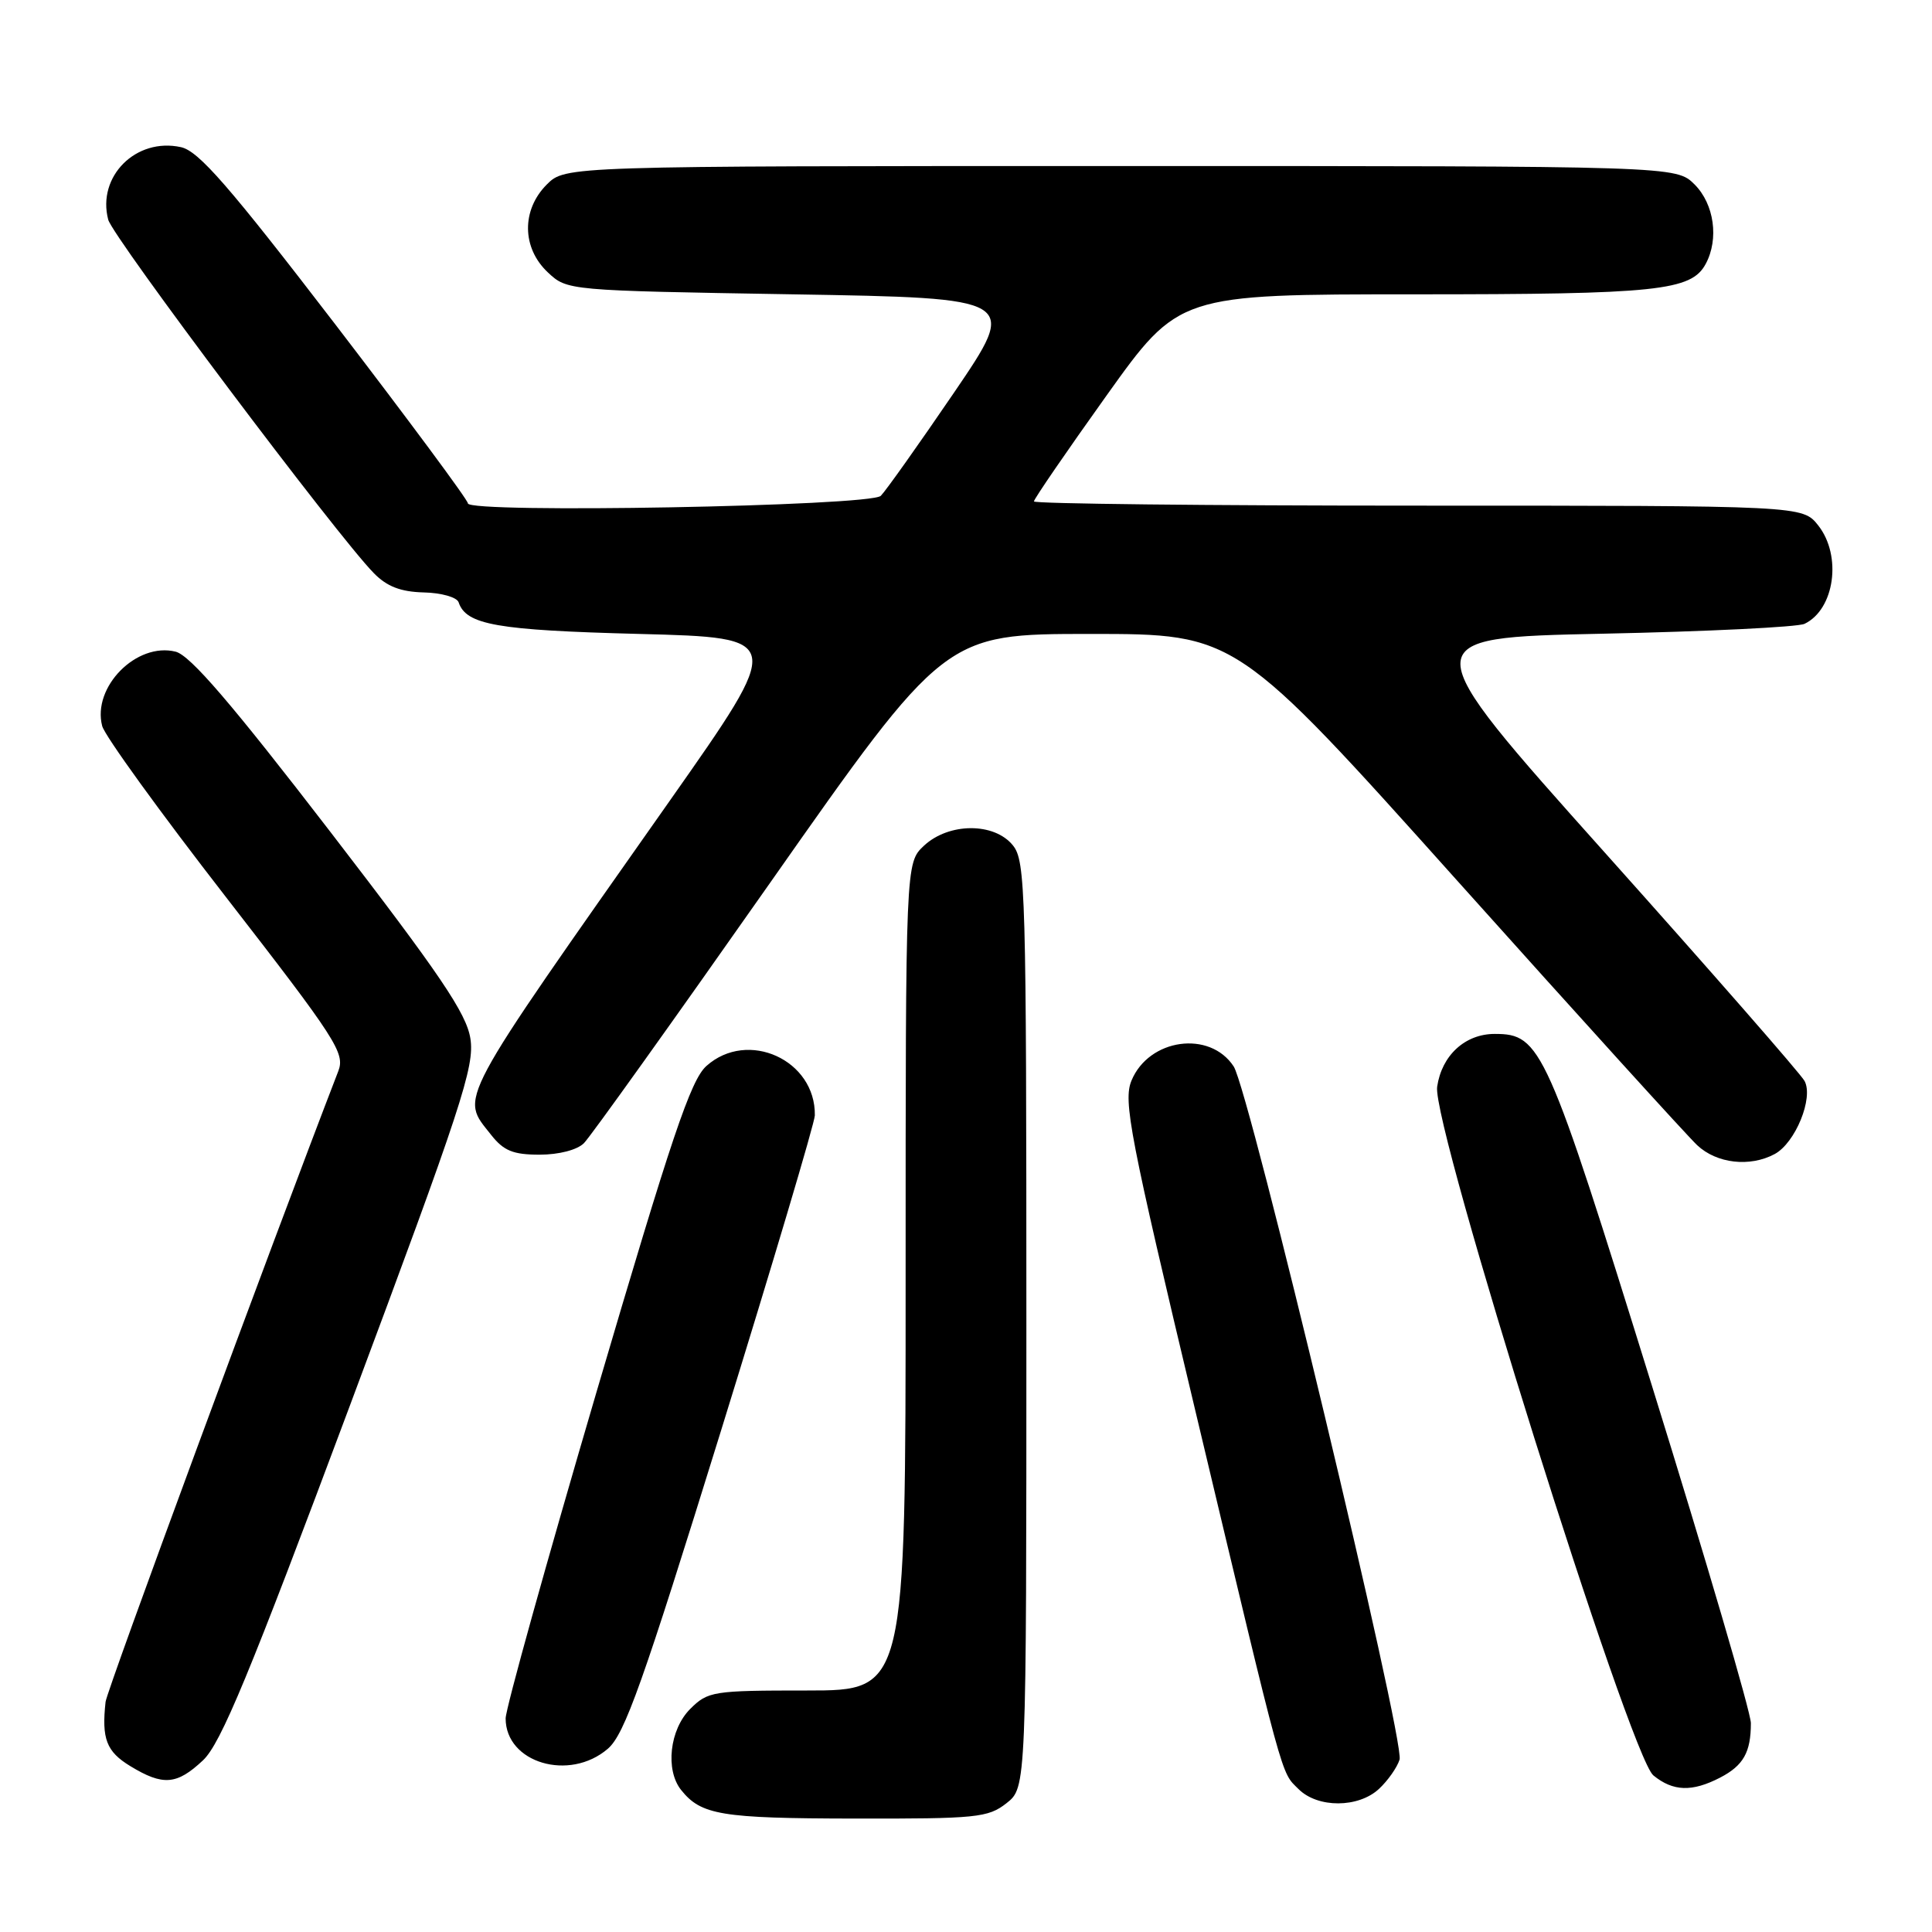<?xml version="1.0" encoding="UTF-8" standalone="no"?>
<!DOCTYPE svg PUBLIC "-//W3C//DTD SVG 1.1//EN" "http://www.w3.org/Graphics/SVG/1.1/DTD/svg11.dtd" >
<svg xmlns="http://www.w3.org/2000/svg" xmlns:xlink="http://www.w3.org/1999/xlink" version="1.1" viewBox="0 0 256 256">
 <g >
 <path fill="currentColor"
d=" M 133.37 238.93 C 136.00 236.85 136.00 236.85 136.00 175.54 C 136.00 118.11 135.89 114.08 134.21 112.01 C 131.73 108.95 125.71 108.99 122.42 112.07 C 120.00 114.35 120.00 114.35 120.00 169.17 C 120.00 224.00 120.00 224.00 106.95 224.00 C 94.44 224.00 93.81 224.10 91.45 226.45 C 88.73 229.17 88.13 234.53 90.25 237.18 C 92.90 240.50 95.55 240.94 113.12 240.97 C 129.45 241.00 130.92 240.85 133.37 238.93 Z  M 182.73 237.03 C 183.89 235.95 185.12 234.21 185.45 233.16 C 186.20 230.80 165.54 144.47 163.47 141.31 C 160.31 136.48 152.24 137.60 149.93 143.18 C 148.81 145.88 149.67 150.37 158.46 187.23 C 170.30 236.94 169.69 234.69 172.06 237.06 C 174.60 239.60 180.00 239.58 182.73 237.03 Z  M 227.93 235.54 C 231.01 233.94 232.00 232.19 232.00 228.32 C 232.00 226.94 226.11 206.84 218.90 183.65 C 204.93 138.66 204.19 137.00 198.06 137.00 C 194.13 137.00 191.04 139.84 190.43 144.00 C 189.69 149.01 215.97 232.72 219.08 235.25 C 221.69 237.38 224.20 237.47 227.93 235.54 Z  M 26.90 233.25 C 29.26 231.03 33.03 221.94 46.41 186.12 C 61.18 146.58 62.91 141.30 62.33 137.62 C 61.81 134.28 58.32 129.13 43.80 110.26 C 30.67 93.20 25.21 86.84 23.27 86.35 C 18.10 85.06 12.19 91.03 13.54 96.20 C 13.86 97.47 21.26 107.69 29.98 118.92 C 44.57 137.73 45.74 139.54 44.83 141.92 C 35.91 165.02 14.15 224.00 13.99 225.50 C 13.45 230.40 14.10 232.09 17.25 234.01 C 21.60 236.66 23.42 236.52 26.90 233.25 Z  M 80.54 231.72 C 82.77 229.80 85.14 223.13 95.57 189.47 C 102.38 167.49 107.96 148.73 107.97 147.80 C 108.09 140.45 99.08 136.35 93.60 141.25 C 91.52 143.11 88.99 150.63 79.04 184.45 C 72.42 206.97 67.00 226.43 67.00 227.70 C 67.00 233.59 75.45 236.10 80.54 231.72 Z  M 235.15 152.92 C 237.89 151.45 240.33 145.48 239.11 143.23 C 238.59 142.28 226.70 128.68 212.67 113.00 C 187.18 84.50 187.18 84.50 212.34 83.97 C 226.18 83.68 238.23 83.09 239.11 82.66 C 243.10 80.75 244.09 73.65 240.93 69.63 C 238.85 67.00 238.85 67.00 187.93 67.00 C 159.92 67.00 137.00 66.75 137.00 66.44 C 137.00 66.13 141.32 59.83 146.60 52.44 C 156.20 39.00 156.20 39.00 187.45 39.00 C 219.66 39.00 224.11 38.53 226.02 34.96 C 227.79 31.66 227.14 27.05 224.55 24.45 C 222.09 22.00 222.09 22.00 148.50 22.00 C 74.91 22.00 74.91 22.00 72.45 24.45 C 69.09 27.82 69.14 32.84 72.58 36.08 C 75.16 38.50 75.16 38.50 105.05 39.00 C 134.94 39.50 134.94 39.50 126.43 52.00 C 121.74 58.88 117.37 65.04 116.71 65.70 C 115.31 67.08 62.00 68.05 62.00 66.70 C 62.00 66.25 54.10 55.60 44.45 43.01 C 30.34 24.63 26.32 20.01 23.98 19.50 C 18.03 18.19 12.83 23.37 14.34 29.11 C 14.95 31.44 44.73 71.07 49.53 75.94 C 51.27 77.72 53.09 78.42 56.15 78.50 C 58.48 78.55 60.55 79.14 60.77 79.81 C 61.77 82.80 65.82 83.51 84.72 84.00 C 103.93 84.50 103.93 84.50 88.82 106.00 C 60.02 146.95 60.98 145.16 65.07 150.37 C 66.74 152.49 67.99 153.00 71.50 153.00 C 74.06 153.00 76.48 152.37 77.37 151.48 C 78.21 150.65 89.31 135.12 102.04 116.98 C 125.19 84.00 125.19 84.00 144.49 84.00 C 163.79 84.00 163.79 84.00 193.14 116.75 C 209.28 134.76 223.57 150.51 224.89 151.75 C 227.48 154.18 231.87 154.68 235.15 152.92 Z "/>
</g>
</svg>